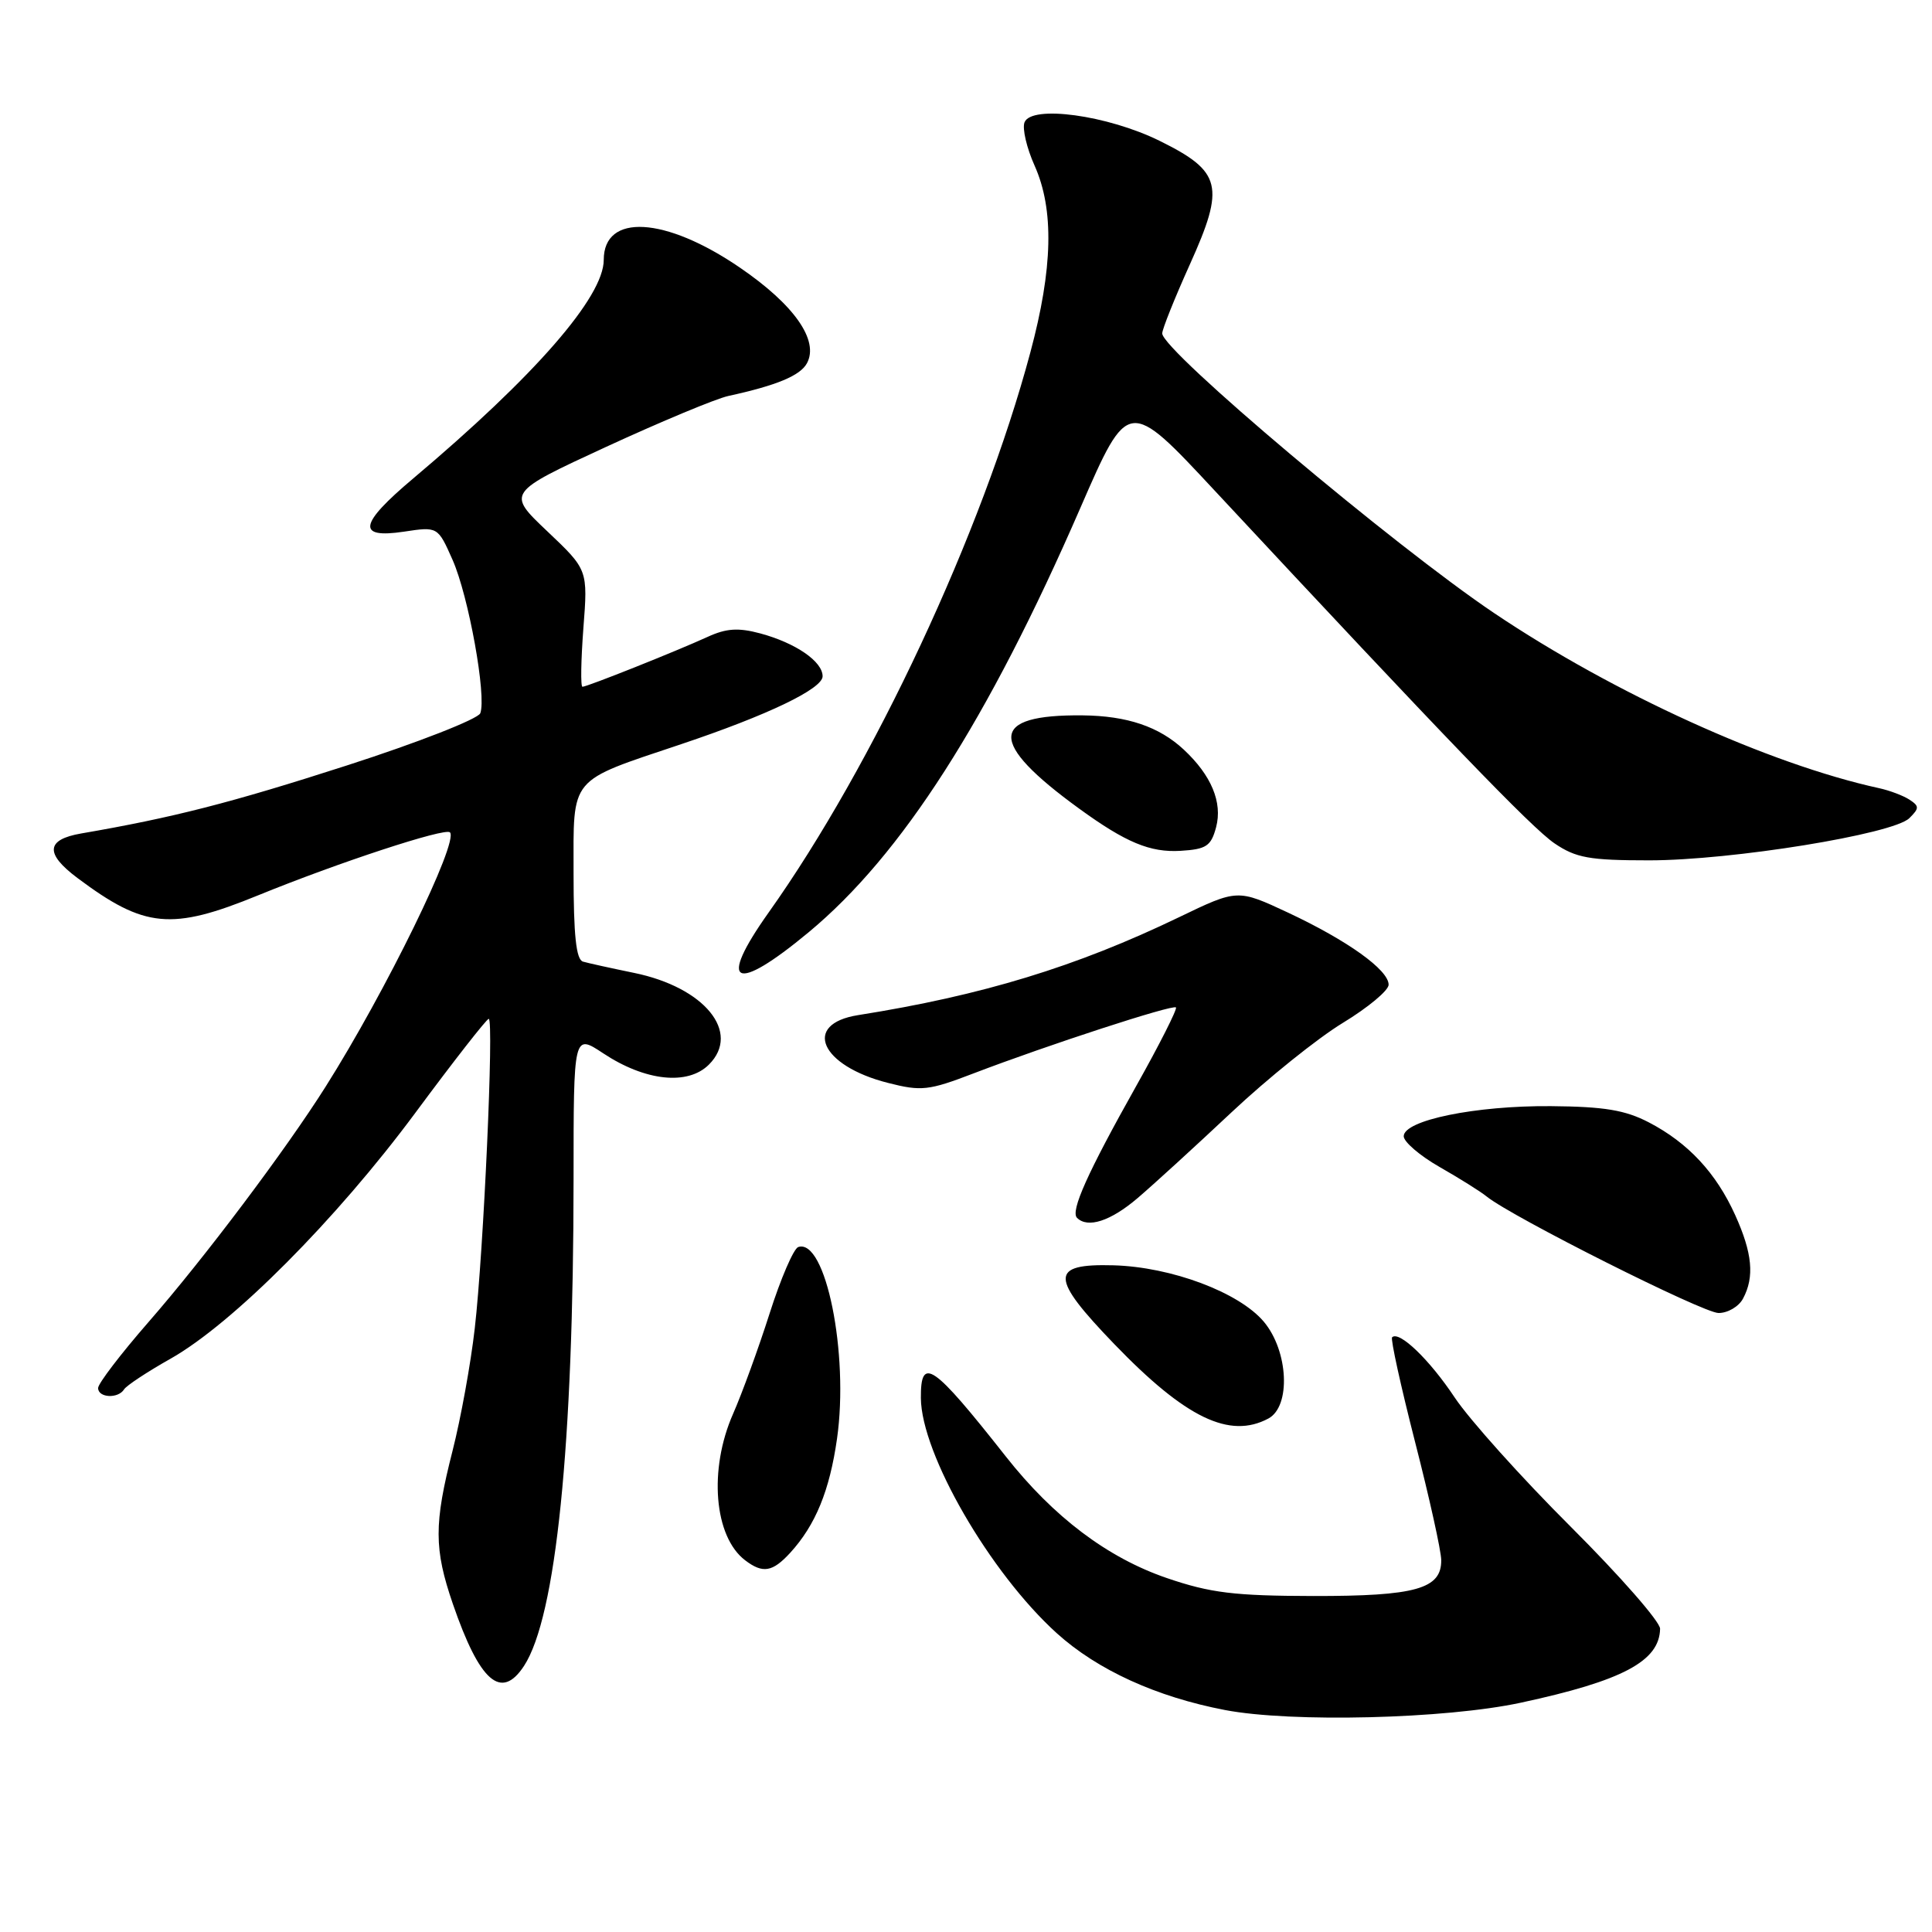 <?xml version="1.0" encoding="UTF-8" standalone="no"?>
<!DOCTYPE svg PUBLIC "-//W3C//DTD SVG 1.1//EN" "http://www.w3.org/Graphics/SVG/1.1/DTD/svg11.dtd" >
<svg xmlns="http://www.w3.org/2000/svg" xmlns:xlink="http://www.w3.org/1999/xlink" version="1.1" viewBox="0 0 256 256">
 <g >
 <path fill="currentColor"
d=" M 201.50 225.62 C 214.98 222.72 219.89 220.12 219.97 215.82 C 219.99 214.90 214.67 208.83 208.15 202.32 C 201.63 195.82 194.70 188.10 192.75 185.17 C 189.43 180.17 185.39 176.28 184.46 177.20 C 184.24 177.43 185.61 183.66 187.50 191.05 C 189.40 198.45 190.96 205.50 190.97 206.71 C 191.02 210.54 187.59 211.50 174.00 211.48 C 163.55 211.46 160.38 211.07 154.64 209.11 C 146.76 206.42 139.59 201.01 133.26 192.97 C 123.59 180.70 121.98 179.60 122.02 185.25 C 122.08 192.67 131.18 208.41 140.04 216.42 C 145.43 221.29 153.24 224.85 162.33 226.59 C 171.13 228.27 191.51 227.77 201.50 225.62 Z  M 69.43 220.75 C 73.68 214.25 75.99 191.53 76.00 156.24 C 76.00 136.97 76.00 136.97 79.93 139.57 C 85.50 143.26 91.14 143.86 93.94 141.06 C 98.22 136.78 93.35 130.82 84.00 128.91 C 80.98 128.29 77.94 127.62 77.25 127.42 C 76.34 127.16 76.00 123.93 76.00 115.72 C 76.00 102.75 75.24 103.65 90.25 98.61 C 101.73 94.76 109.00 91.27 109.00 89.61 C 109.00 87.65 105.44 85.20 100.74 83.93 C 97.83 83.15 96.24 83.25 93.74 84.40 C 89.58 86.30 77.80 91.00 77.18 91.00 C 76.92 91.00 76.98 87.51 77.30 83.25 C 77.90 75.50 77.90 75.50 72.52 70.40 C 67.14 65.30 67.14 65.30 80.32 59.21 C 87.57 55.87 94.85 52.83 96.50 52.47 C 102.93 51.07 106.05 49.77 106.93 48.12 C 108.55 45.10 105.23 40.37 98.04 35.46 C 88.14 28.69 80.00 28.23 80.00 34.43 C 80.00 39.34 70.88 49.81 54.75 63.40 C 47.56 69.45 47.22 71.39 53.51 70.45 C 58.01 69.77 58.01 69.77 59.97 74.19 C 62.10 79.01 64.49 92.27 63.64 94.51 C 63.34 95.27 55.39 98.39 45.95 101.43 C 30.60 106.38 22.90 108.35 10.75 110.44 C 6.09 111.25 5.94 113.10 10.25 116.33 C 19.16 123.00 22.70 123.34 34.24 118.62 C 44.82 114.30 58.98 109.65 59.62 110.29 C 60.83 111.50 51.11 131.39 43.14 144.00 C 37.83 152.41 27.09 166.69 19.67 175.19 C 16.00 179.40 13.00 183.33 13.00 183.92 C 13.00 185.23 15.66 185.36 16.44 184.10 C 16.75 183.60 19.52 181.77 22.61 180.03 C 30.83 175.38 44.54 161.62 55.04 147.45 C 60.11 140.60 64.49 135.00 64.76 135.00 C 65.47 135.00 64.08 165.85 62.91 176.00 C 62.38 180.68 61.05 187.98 59.97 192.22 C 57.49 201.94 57.50 205.23 60.01 212.54 C 63.57 222.87 66.41 225.35 69.43 220.75 Z  M 104.71 205.75 C 108.06 202.08 109.93 197.52 110.91 190.63 C 112.51 179.37 109.40 164.03 105.77 165.24 C 105.16 165.45 103.45 169.41 101.97 174.06 C 100.49 178.70 98.31 184.67 97.14 187.33 C 93.88 194.71 94.61 203.62 98.74 206.75 C 101.08 208.53 102.36 208.31 104.71 205.75 Z  M 168.07 187.96 C 171.07 186.35 170.73 179.02 167.46 175.13 C 164.18 171.24 155.20 167.87 147.53 167.66 C 139.07 167.43 139.09 169.22 147.67 178.12 C 157.10 187.90 162.93 190.71 168.07 187.96 Z  M 230.96 172.07 C 232.50 169.20 232.20 166.04 229.92 161.00 C 227.39 155.41 223.69 151.44 218.50 148.73 C 215.35 147.09 212.59 146.63 205.50 146.57 C 195.50 146.49 186.00 148.44 186.00 150.56 C 186.00 151.30 188.14 153.14 190.75 154.63 C 193.36 156.12 196.18 157.88 197.00 158.55 C 200.34 161.25 225.65 173.97 227.71 173.98 C 228.93 173.99 230.40 173.13 230.96 172.07 Z  M 150.72 158.77 C 152.80 157.00 158.41 151.87 163.18 147.39 C 167.96 142.90 174.59 137.57 177.93 135.54 C 181.27 133.51 184.00 131.24 184.00 130.48 C 184.00 128.52 178.56 124.63 170.72 120.95 C 163.98 117.80 163.98 117.80 156.24 121.53 C 142.61 128.10 130.17 131.90 113.70 134.51 C 106.26 135.69 108.70 141.22 117.66 143.49 C 122.08 144.62 123.06 144.51 129.00 142.23 C 138.83 138.47 155.40 133.07 155.82 133.49 C 156.02 133.69 153.66 138.37 150.56 143.89 C 144.08 155.43 141.82 160.48 142.71 161.37 C 144.13 162.79 147.15 161.81 150.72 158.77 Z  M 107.15 123.53 C 119.48 113.30 130.91 95.45 143.15 67.31 C 149.50 52.71 149.50 52.71 161.00 65.06 C 191.45 97.75 202.94 109.68 205.98 111.75 C 208.83 113.68 210.60 114.00 218.52 114.00 C 229.43 114.00 250.86 110.53 253.00 108.41 C 254.33 107.09 254.33 106.82 253.00 105.95 C 252.18 105.42 250.38 104.74 249.00 104.44 C 234.41 101.25 213.83 91.89 198.00 81.25 C 184.69 72.30 154.00 46.45 154.00 44.18 C 154.00 43.62 155.65 39.50 157.67 35.02 C 162.35 24.64 161.88 22.73 153.67 18.67 C 146.77 15.26 136.65 13.87 135.75 16.22 C 135.44 17.03 136.04 19.61 137.09 21.95 C 139.69 27.77 139.52 35.56 136.52 46.72 C 130.14 70.55 115.74 101.37 101.85 120.91 C 94.99 130.57 97.30 131.71 107.15 123.53 Z  M 161.14 109.61 C 162.01 106.32 160.51 102.73 156.85 99.32 C 153.58 96.28 149.36 94.85 143.45 94.79 C 131.00 94.66 130.86 98.34 143.00 107.15 C 149.18 111.64 152.40 112.98 156.43 112.74 C 159.84 112.53 160.47 112.12 161.14 109.61 Z "/>
</g>
</svg>